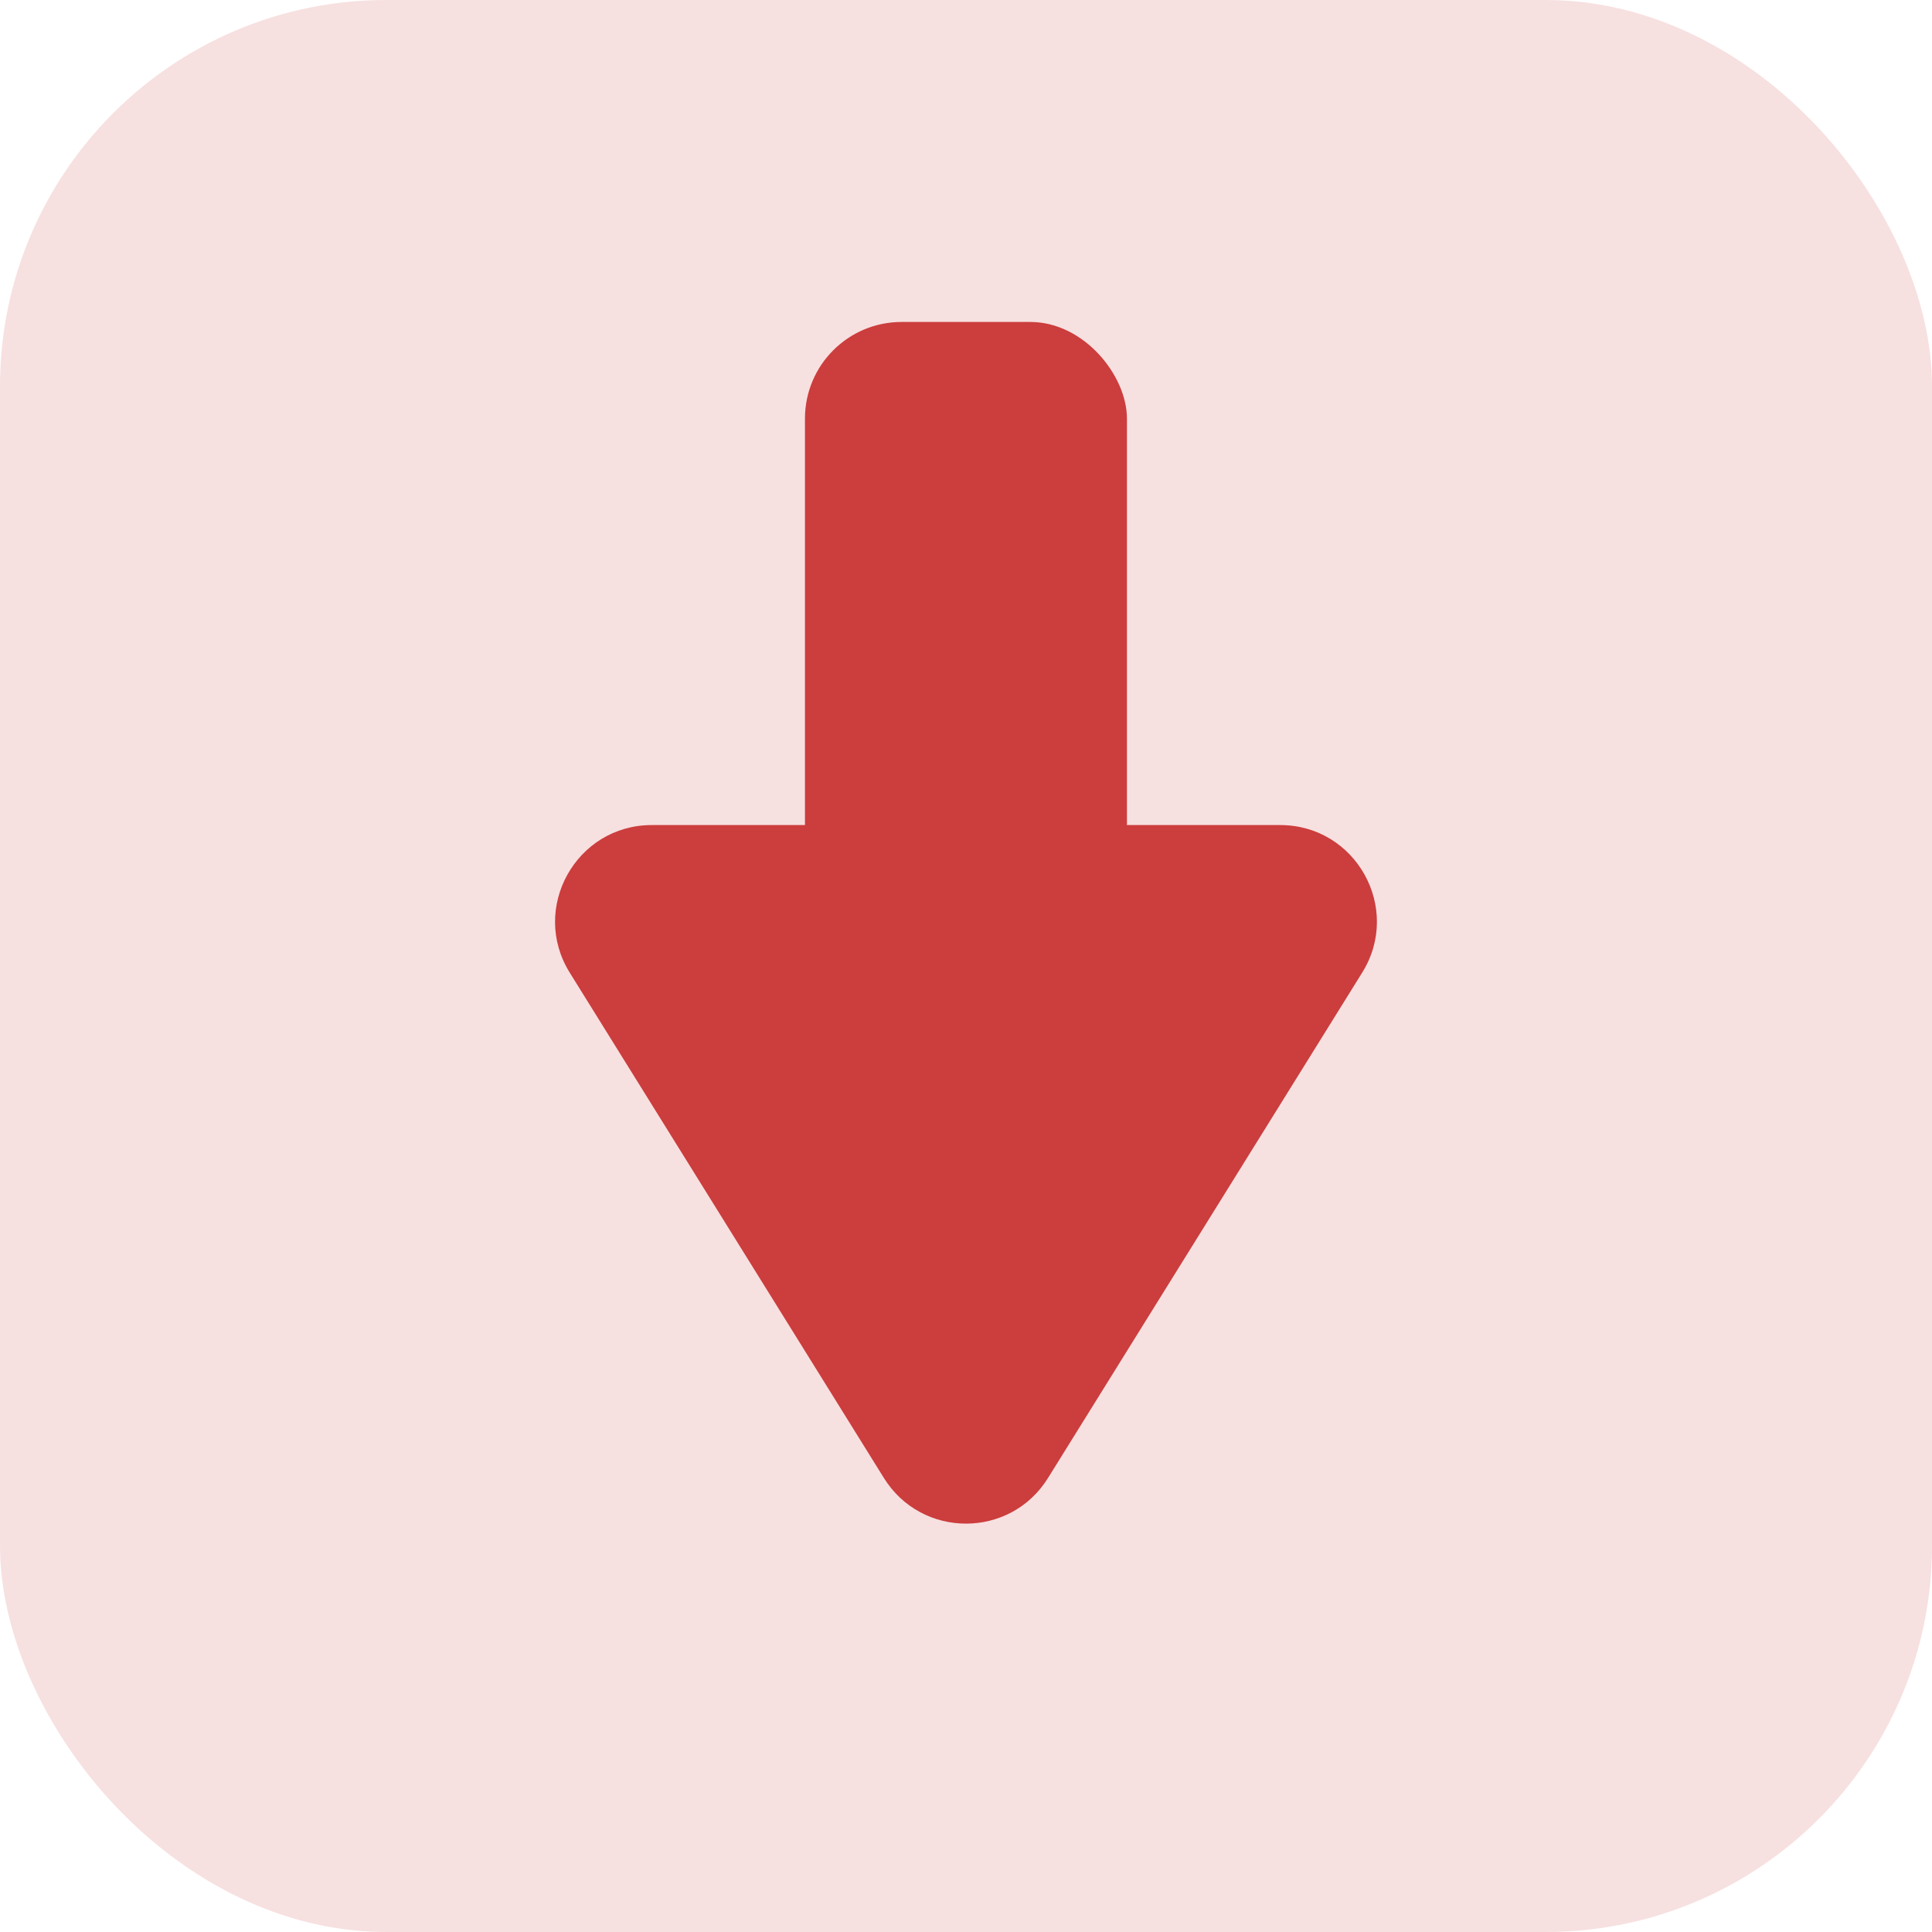<svg width="20" height="20" viewBox="0 0 20 20" fill="none" xmlns="http://www.w3.org/2000/svg">
<rect width="20" height="20" rx="4" fill="#CC3D3D" fill-opacity="0.16"/>
<rect x="11.666" y="10" width="3.333" height="6.667" rx="1" transform="rotate(180 11.666 10)" fill="#CC3D3D"/>
<path d="M10.849 15.3C10.458 15.93 9.542 15.93 9.15 15.3L5.898 10.069C5.484 9.403 5.963 8.541 6.747 8.541L13.252 8.541C14.037 8.541 14.516 9.403 14.101 10.069L10.849 15.3Z" fill="#CC3D3D"/>
</svg>

